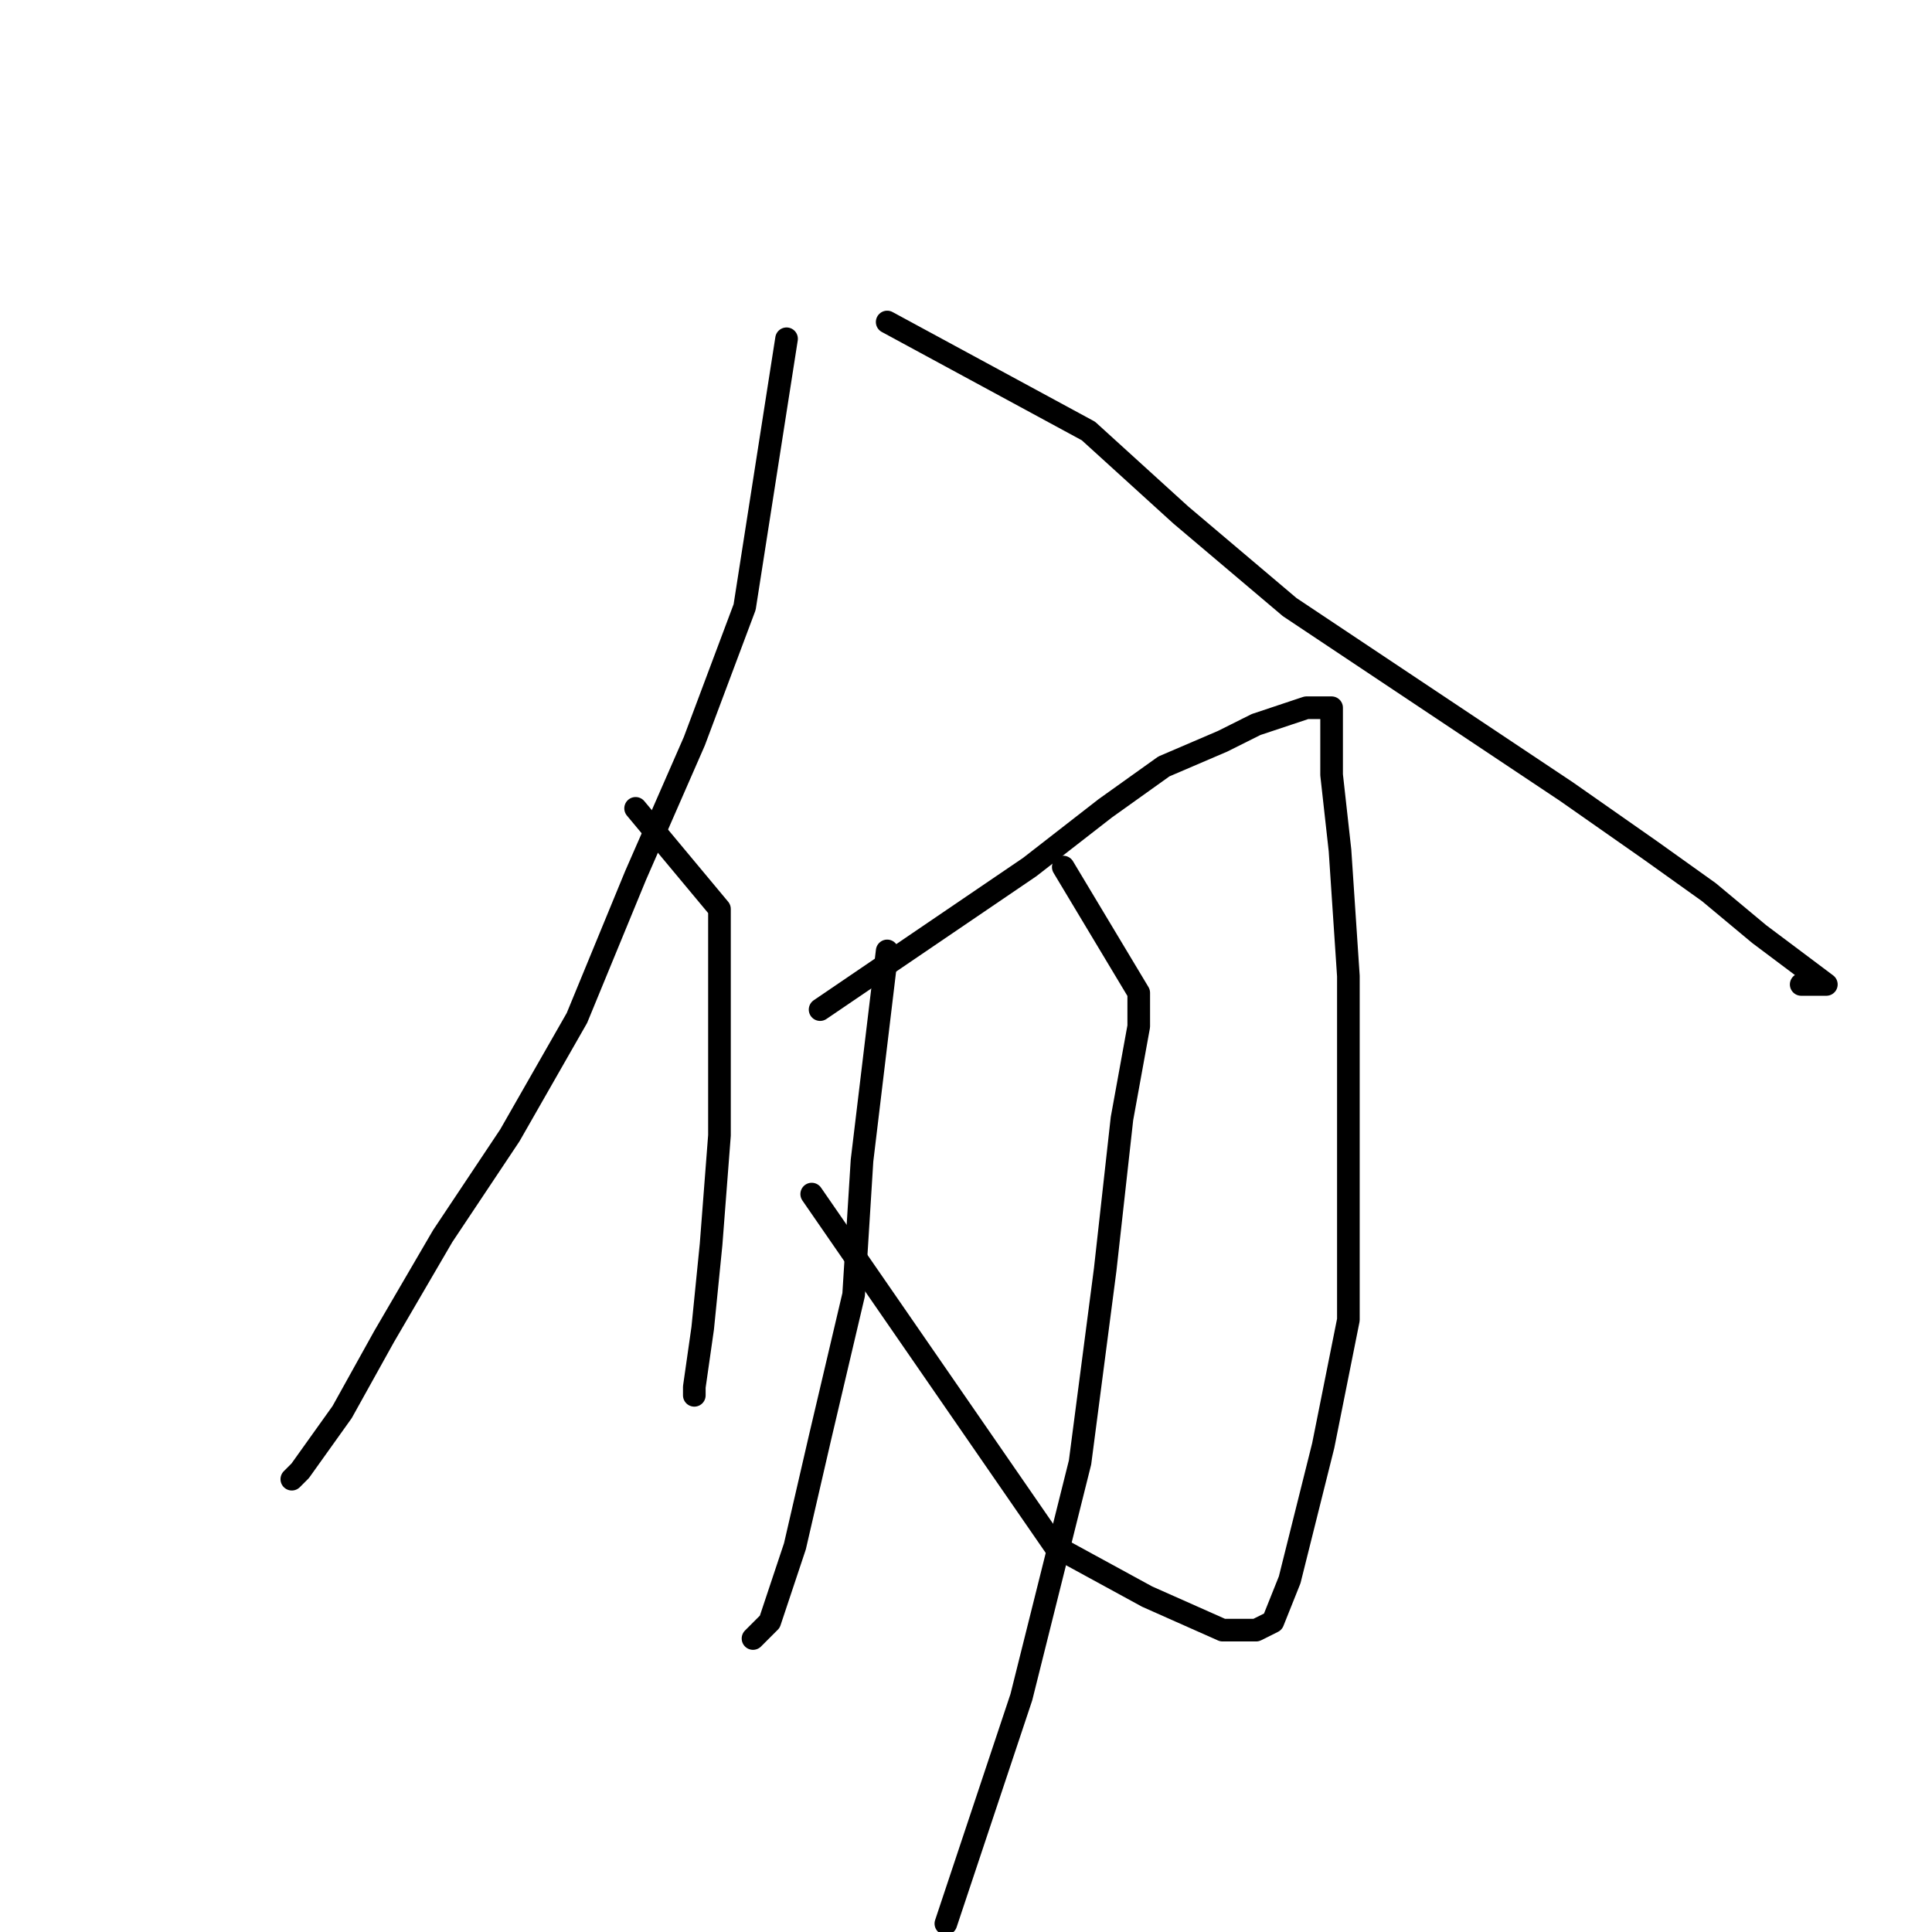 <?xml version="1.0" standalone="no"?>
    <svg width="256" height="256" xmlns="http://www.w3.org/2000/svg" version="1.1">
    <polyline stroke="black" stroke-width="3" stroke-linecap="round" fill="transparent" stroke-linejoin="round" points="104.222 44.889 98.667 80.444 92 98.222 84.222 116 76.445 134.889 67.556 150.444 58.667 163.778 50.889 177.111 45.333 187.111 39.778 194.889 38.667 196 38.667 196 " />
        <polyline stroke="black" stroke-width="3" stroke-linecap="round" fill="transparent" stroke-linejoin="round" points="117.556 42.667 144.222 57.111 156.444 68.222 170.889 80.444 187.556 91.556 207.556 104.889 218.667 112.667 226.444 118.222 233.111 123.778 242 130.444 238.667 130.444 238.667 130.444 " />
        <polyline stroke="black" stroke-width="3" stroke-linecap="round" fill="transparent" stroke-linejoin="round" points="84.222 107.111 95.333 120.444 95.333 124.889 95.333 136 95.333 150.444 94.222 164.889 93.111 176 92 183.778 92 184.889 92 184.889 " />
        <polyline stroke="black" stroke-width="3" stroke-linecap="round" fill="transparent" stroke-linejoin="round" points="108.667 133.778 136.444 114.889 146.444 107.111 154.222 101.556 162 98.222 166.444 96 173.111 93.778 175.333 93.778 176.444 93.778 176.444 94.889 176.444 102.667 177.556 112.667 178.667 129.333 178.667 143.778 178.667 159.333 178.667 174.889 175.333 191.556 170.889 209.333 168.667 214.889 166.444 216 164.222 216 162 216 152 211.556 139.778 204.889 107.556 158.222 107.556 158.222 " />
        <polyline stroke="black" stroke-width="3" stroke-linecap="round" fill="transparent" stroke-linejoin="round" points="117.556 126 114.222 153.778 113.111 171.556 108.667 190.444 105.333 204.889 102 214.889 99.778 217.111 99.778 217.111 " />
        <polyline stroke="black" stroke-width="3" stroke-linecap="round" fill="transparent" stroke-linejoin="round" points="140.889 114.889 150.889 131.556 150.889 136 148.667 148.222 146.444 168.222 143.111 193.778 135.333 224.889 125.333 254.889 125.333 254.889 " />
        </svg>